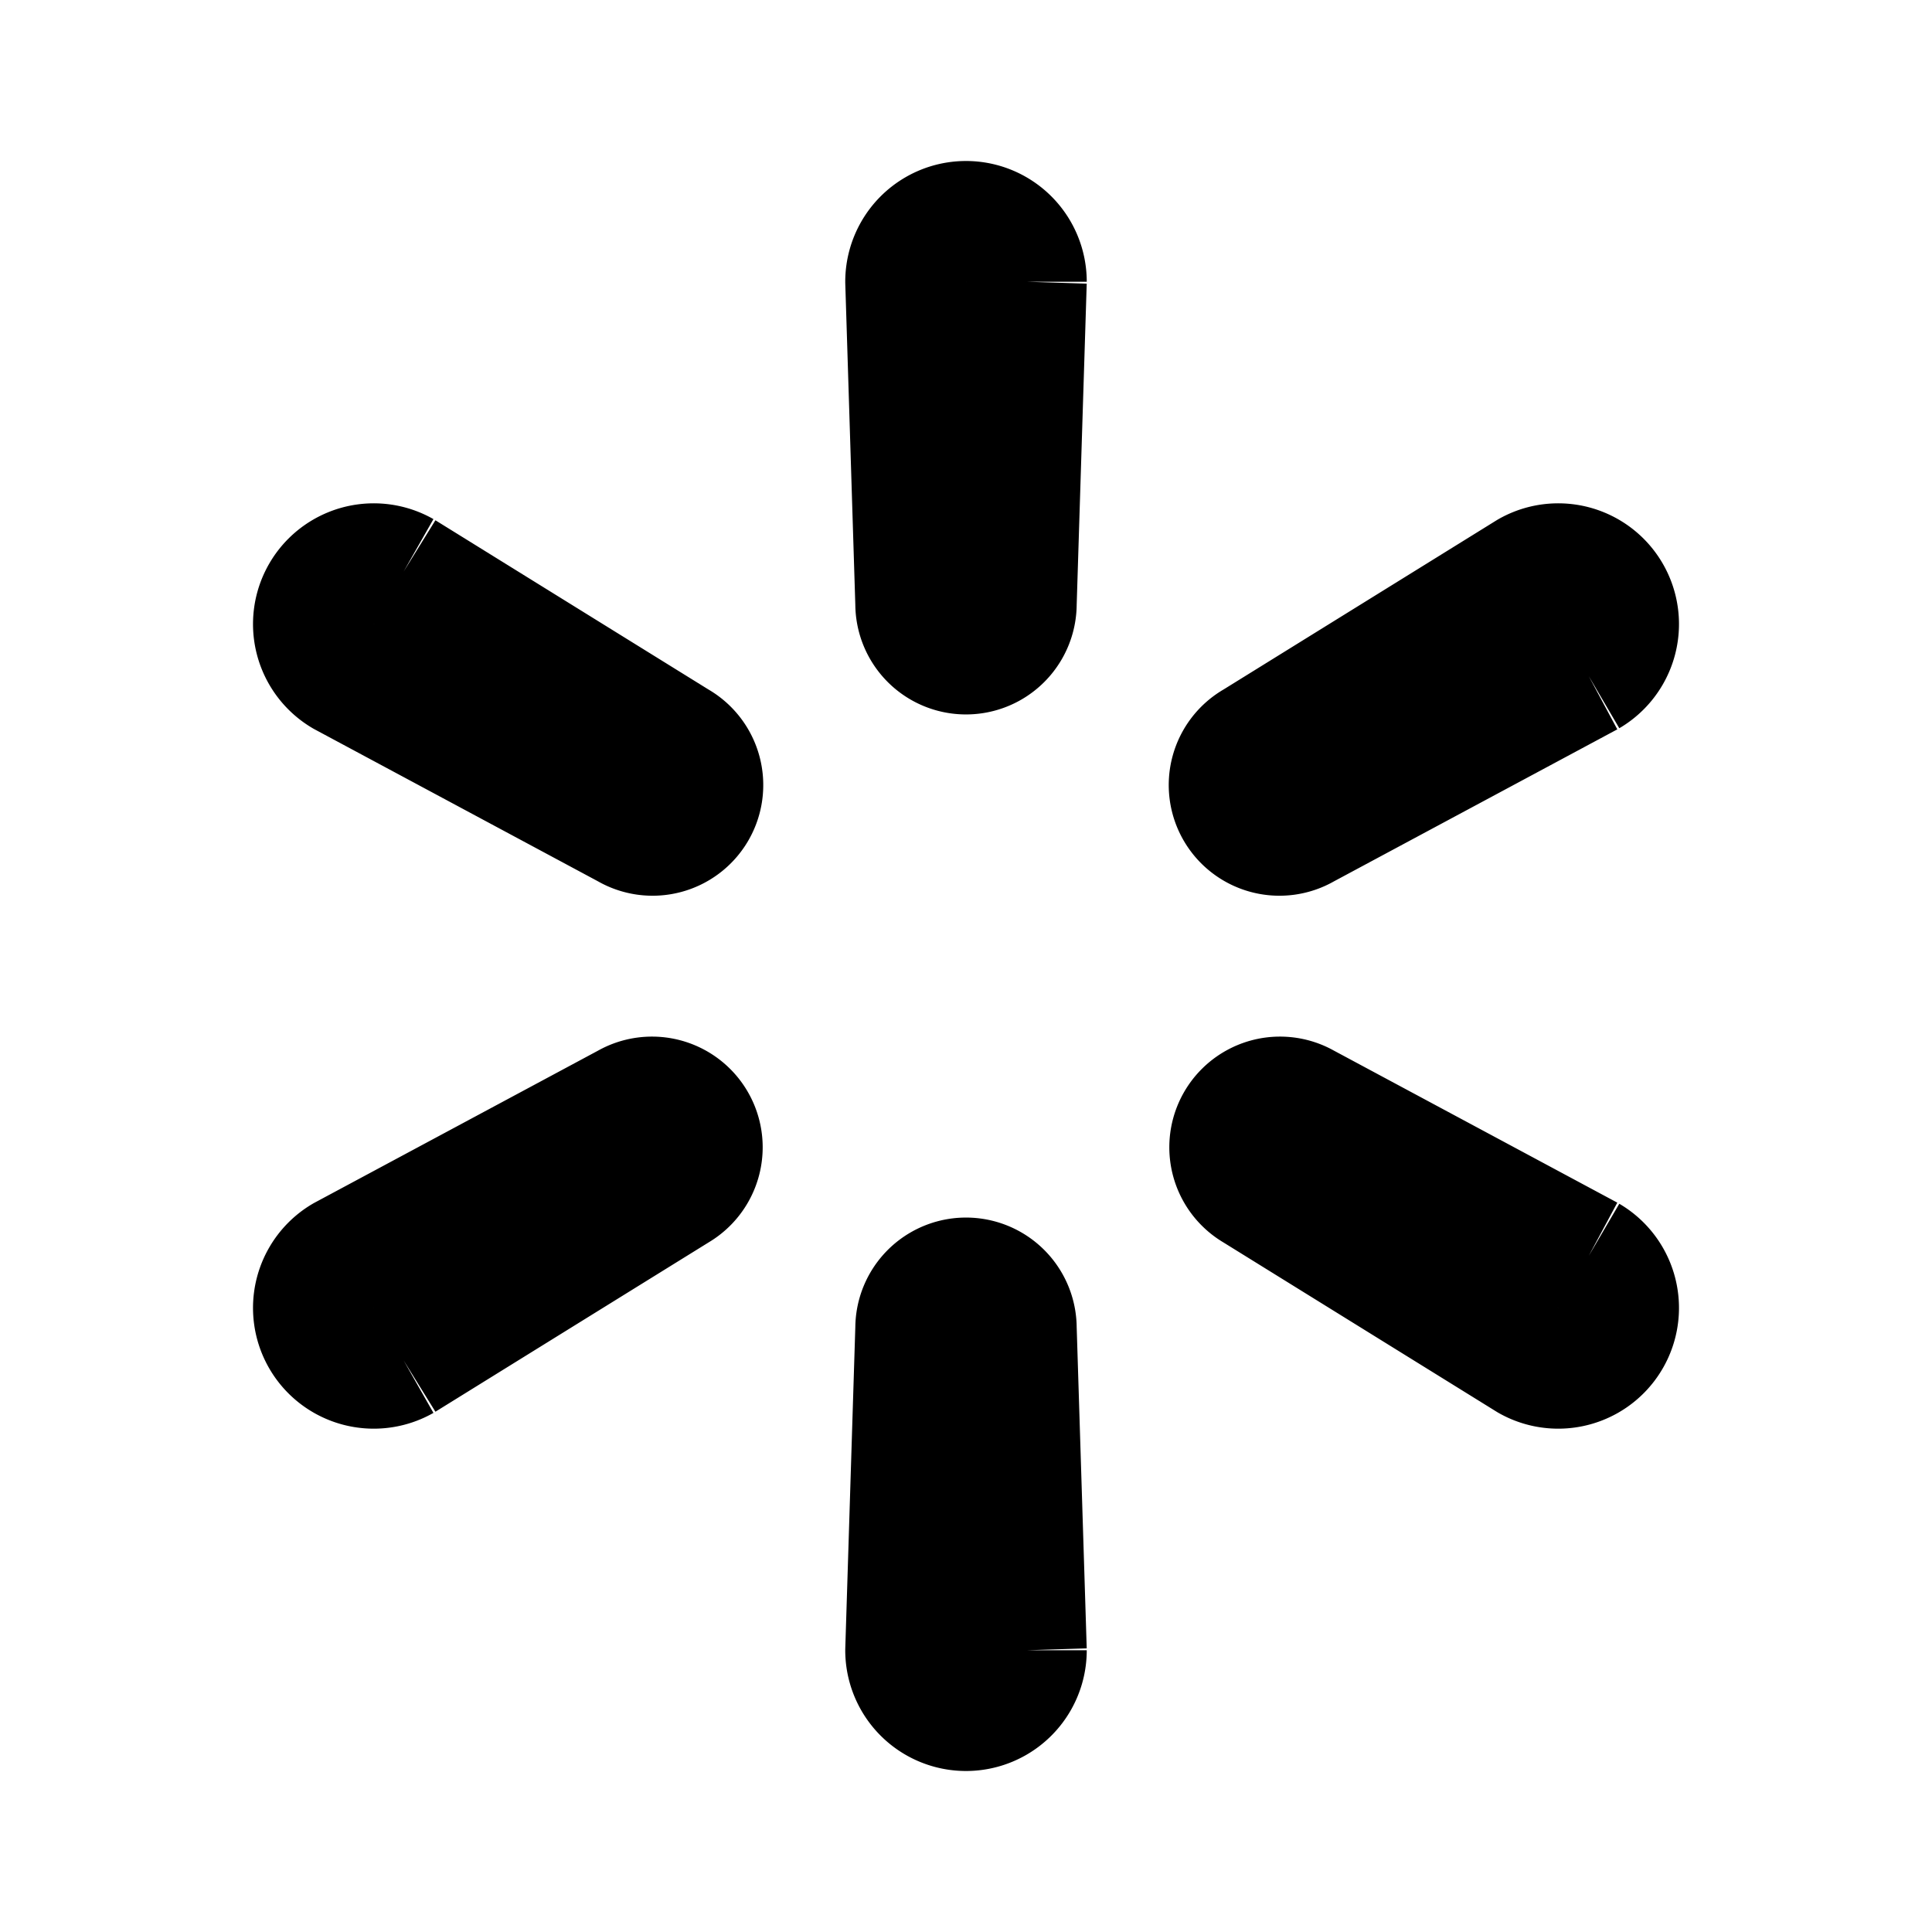 <svg xmlns="http://www.w3.org/2000/svg" width="192" height="192" fill="none" viewBox="0 0 192 192"><path stroke="#000" stroke-linejoin="round" stroke-width="12" d="m102 28-1 32a5 5 0 0 1-10 0l-1-32a6 6 0 0 1 12 0m55.89 39.196L129.677 82.33a5 5 0 1 1-5-8.66l27.213-16.866a6 6 0 0 1 6 10.392m0 57.608-28.213-15.134a5 5 0 0 0-5 8.66l27.213 16.866a6 6 0 0 0 6-10.392M102 164l-1-32a5 5 0 0 0-10 0l-1 32a6 6 0 0 0 12 0m-61.89-28.804 27.213-16.866a5 5 0 0 0-5-8.66L34.11 124.804a6 6 0 0 0 6 10.392m0-78.392L67.323 73.67a5 5 0 1 1-5 8.66L34.11 67.196a6 6 0 0 1 6-10.392"/></svg>